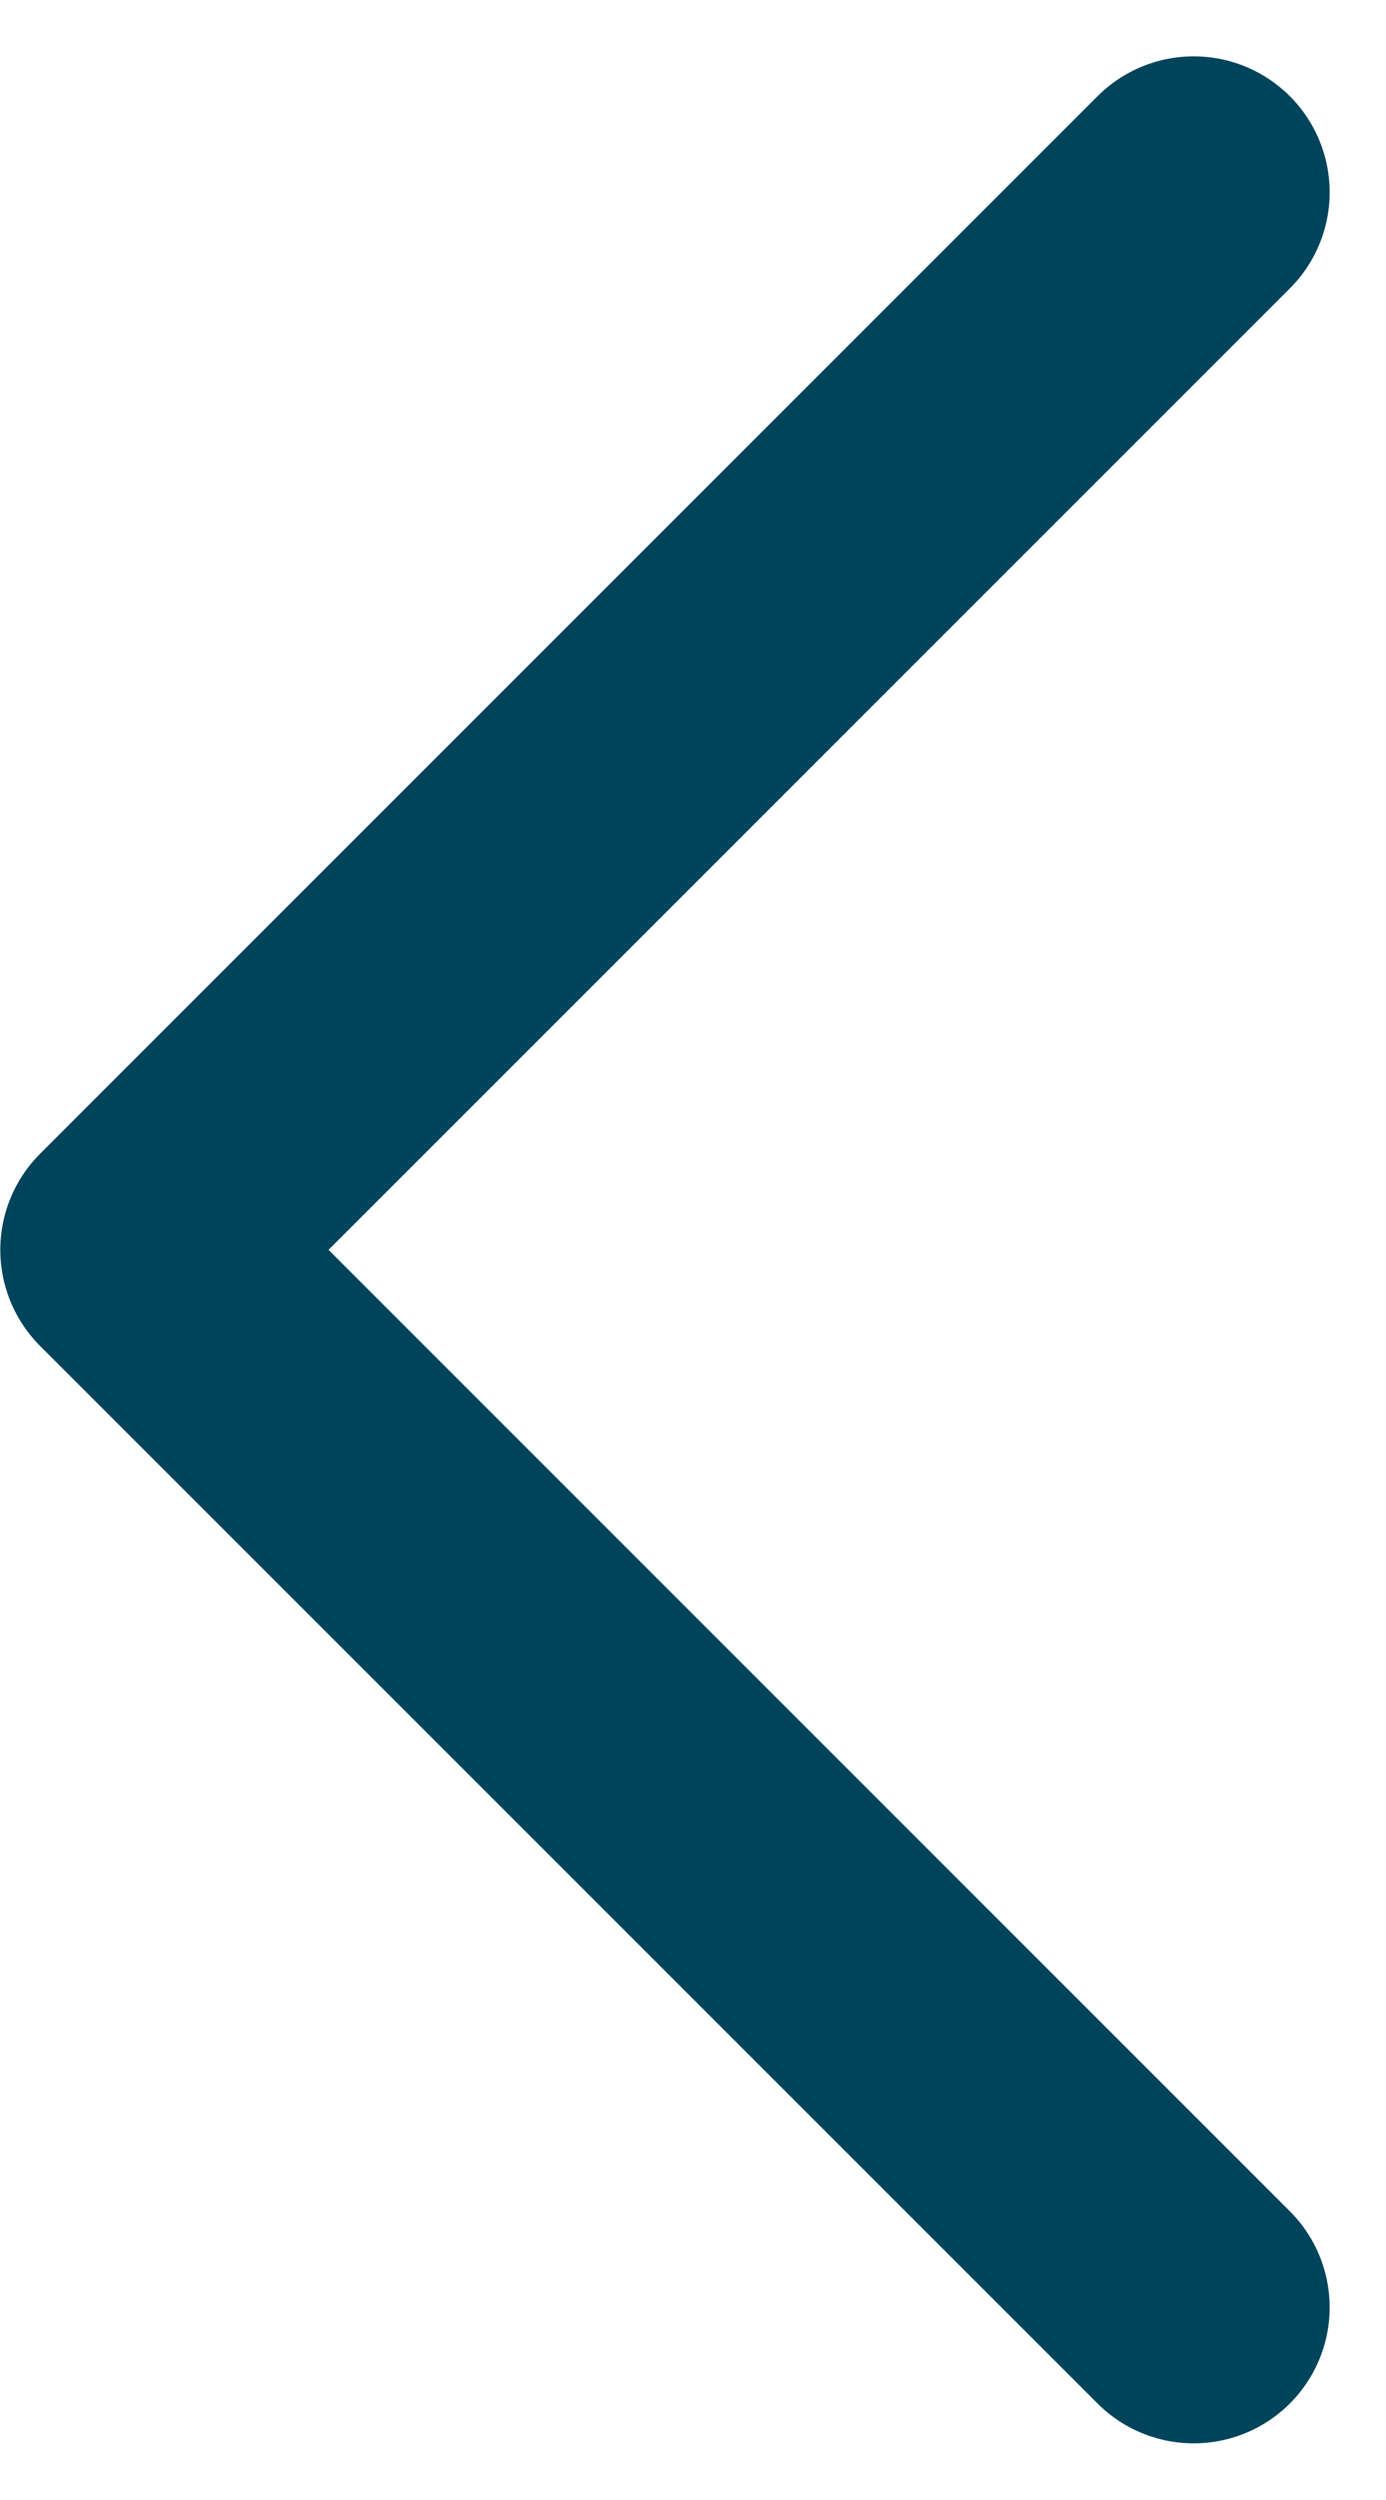 <svg xmlns="http://www.w3.org/2000/svg" width="9.175" height="16.548" viewBox="0 0 9.175 16.548">
  <g id="Component_138" data-name="Component 138" transform="translate(-22.469 -9.116)">
    <path id="Path_13020" data-name="Path 13020" d="M30.371,10.389l-7,7,7,7" fill="none" stroke="#00445c" stroke-linecap="round" stroke-linejoin="round" stroke-width="1.8"/>
  </g>
</svg>
